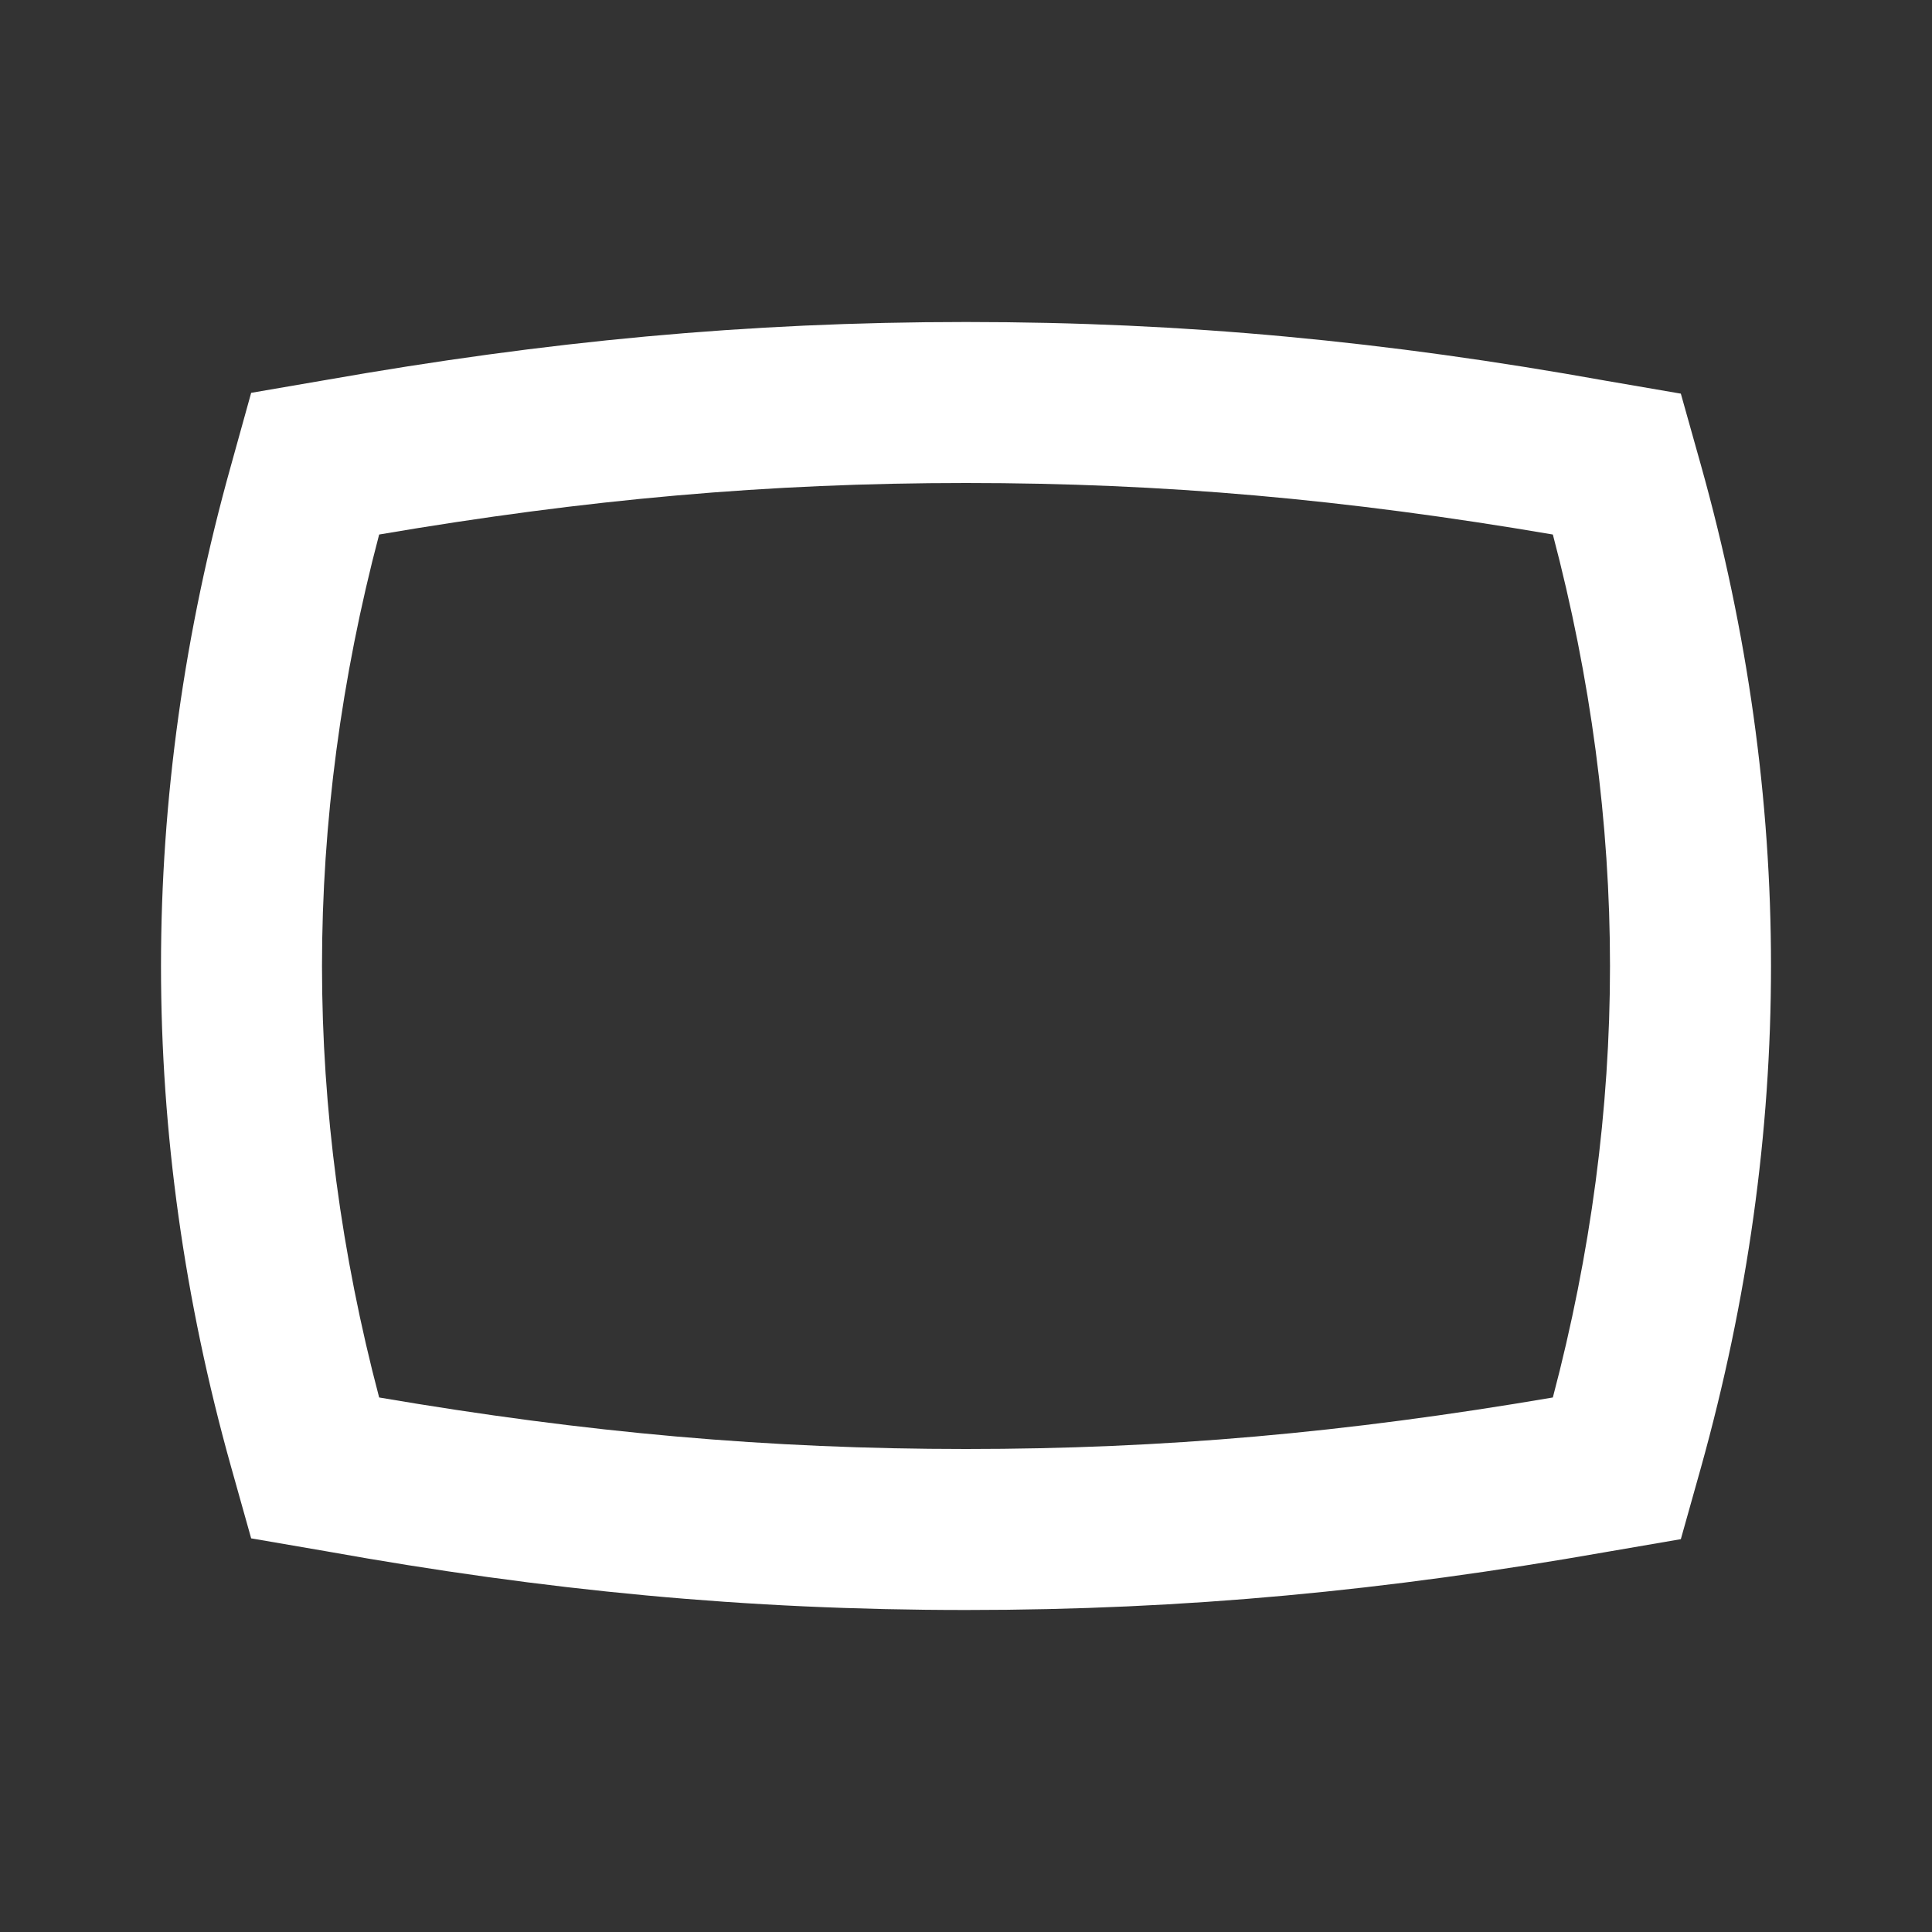 <svg width="24" height="24" viewBox="0 0 24 24" fill="none" xmlns="http://www.w3.org/2000/svg">
<rect x="0" y="0" width="24" height="24" fill="#333333" stroke="none"/>
<path fill-rule="evenodd" clip-rule="evenodd" d="M4.05 4.72C6.78 4.24 9.27 4 12 4C14.73 4 17.22 4.24 19.95 4.73L20.88 4.89L21.13 5.78C21.71 7.85 22 9.93 22 12C22 14.07 21.71 16.15 21.13 18.23L20.88 19.12L19.95 19.28C17.22 19.76 14.73 20 12 20C9.27 20 6.78 19.76 4.05 19.27L3.12 19.11L2.87 18.22C2.29 16.15 2 14.07 2 12C2 9.93 2.29 7.85 2.87 5.78L3.12 4.88L4.05 4.72ZM19.29 6.64C16.71 6.2 14.45 6 12 6C9.55 6 7.29 6.2 4.71 6.64C4.24 8.42 4 10.22 4 12C4 13.78 4.24 15.58 4.71 17.36C7.29 17.8 9.55 18 12 18C14.45 18 16.71 17.8 19.29 17.36C19.76 15.58 20 13.78 20 12C20 10.22 19.76 8.42 19.29 6.64Z" fill="white"/>
</svg>
